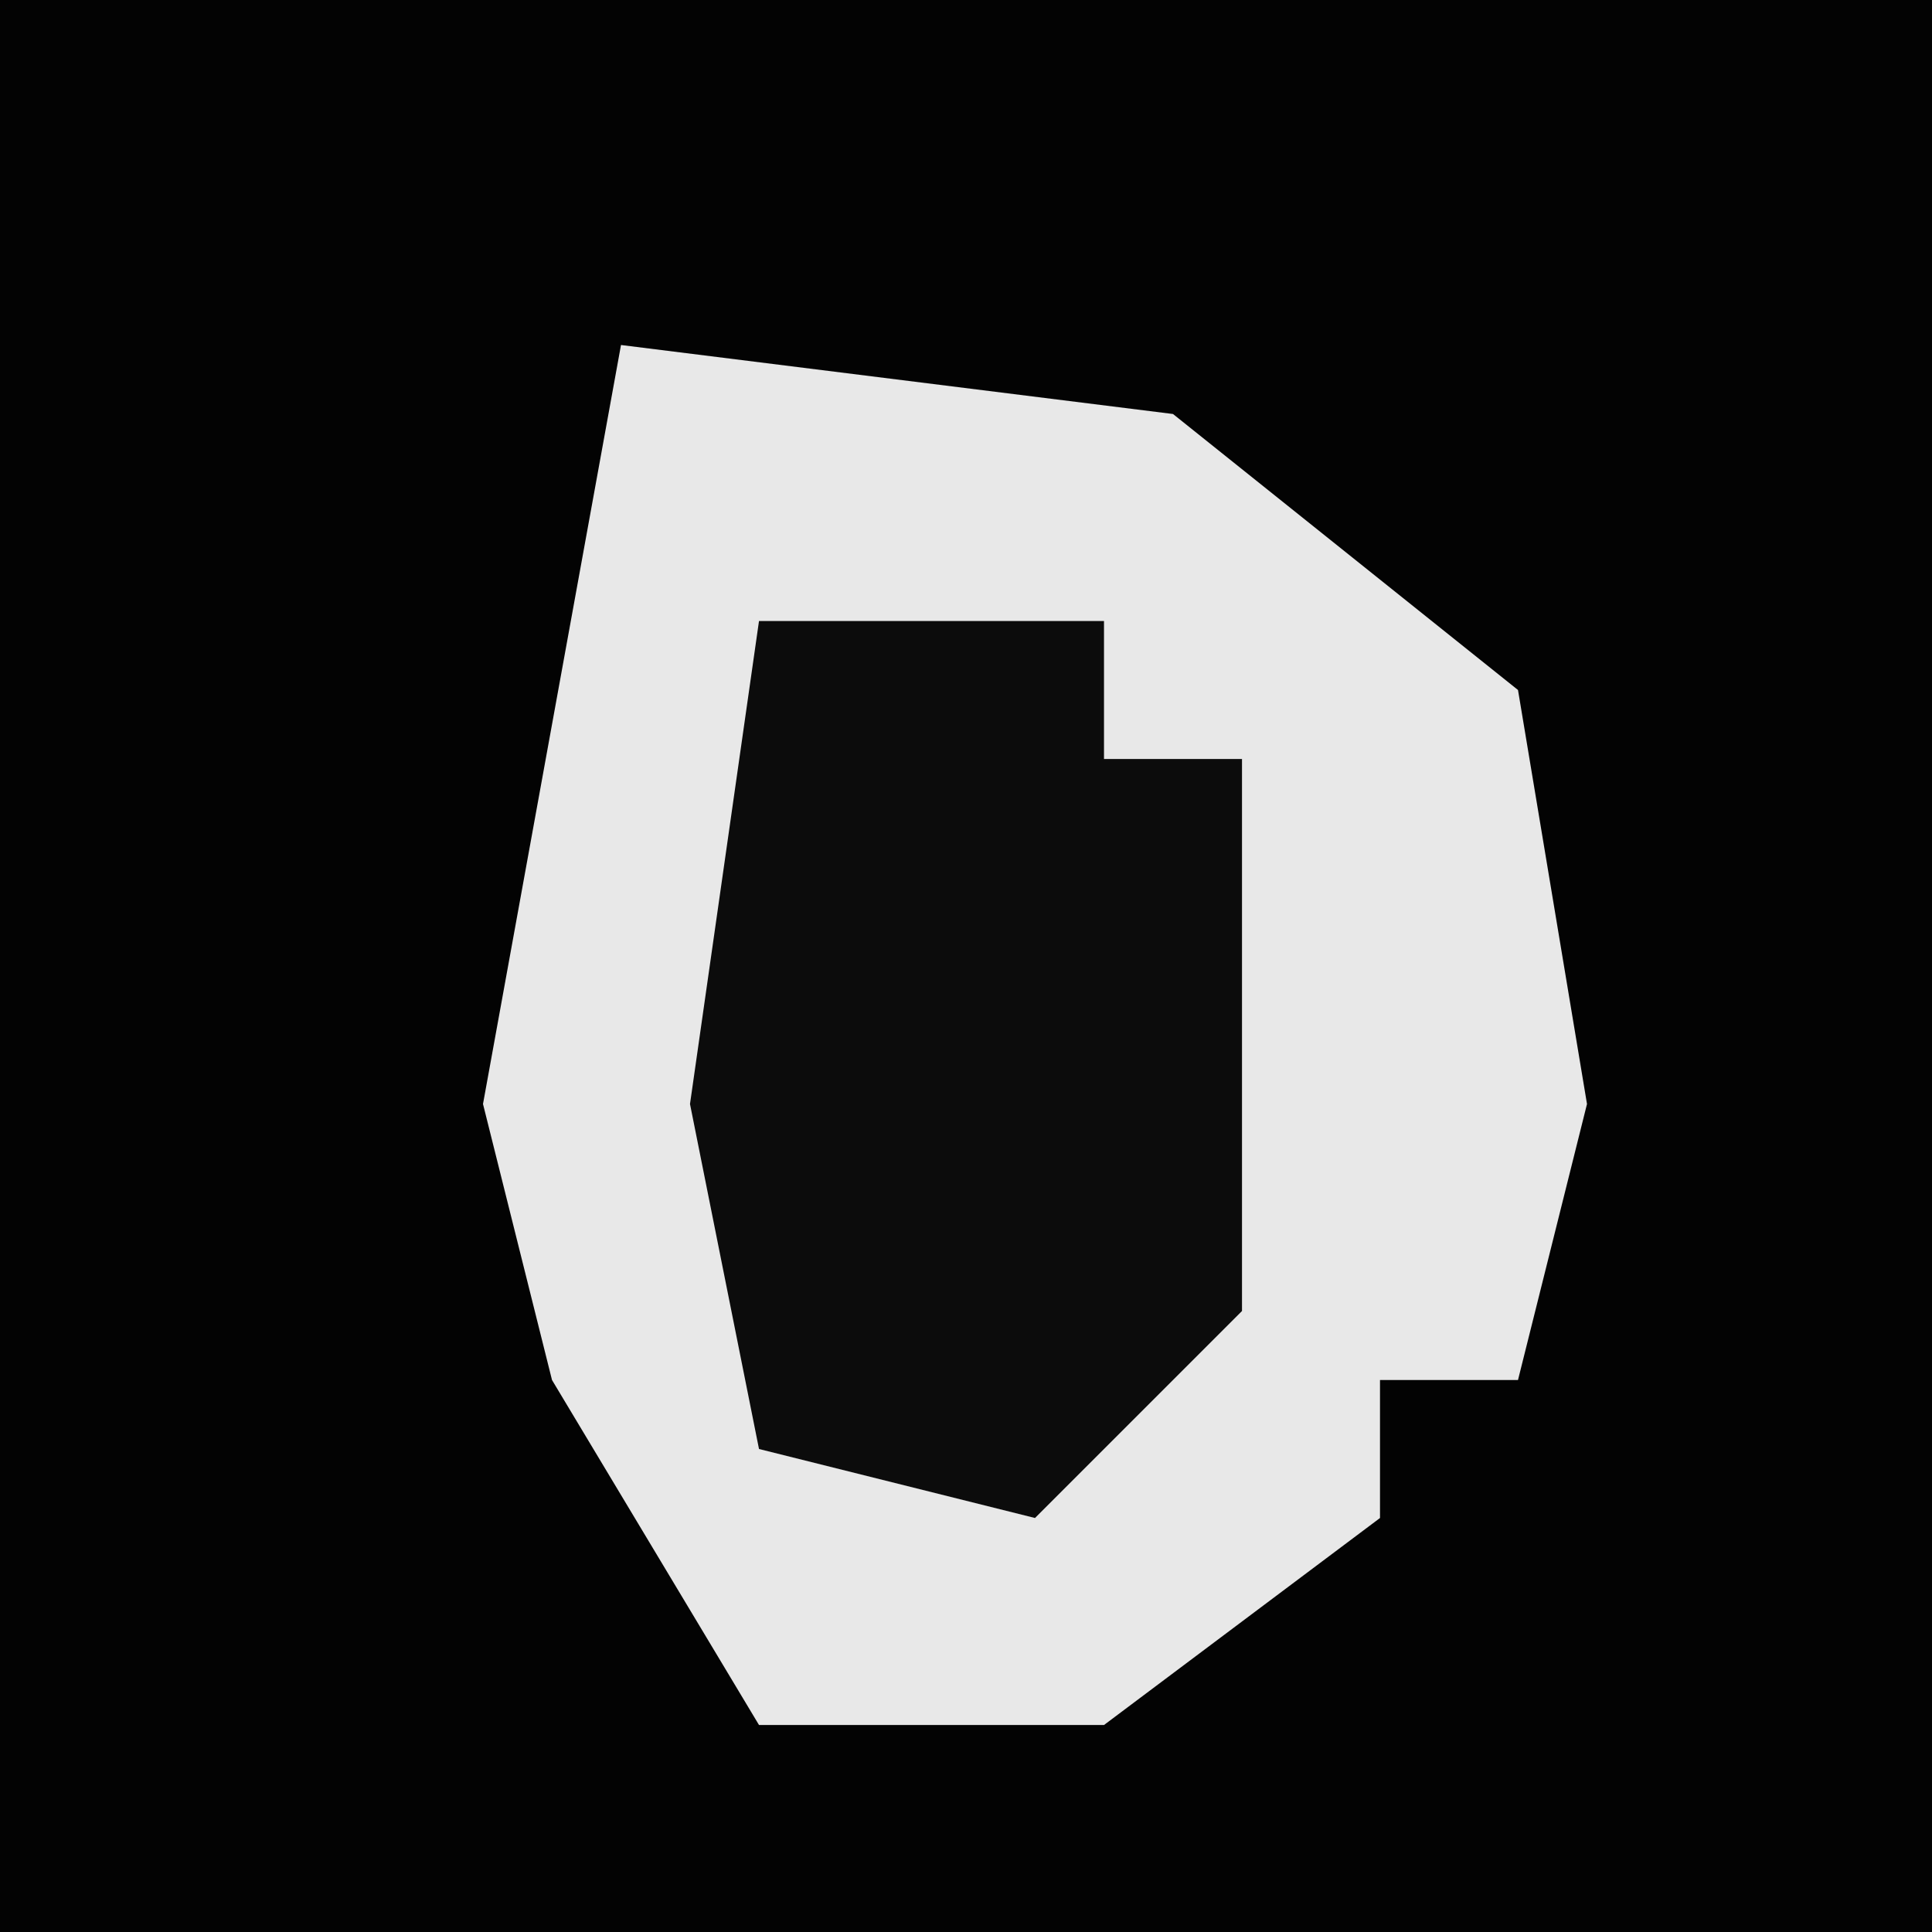 <?xml version="1.0" encoding="UTF-8"?>
<svg version="1.1" xmlns="http://www.w3.org/2000/svg" width="28" height="28">
<path d="M0,0 L28,0 L28,28 L0,28 Z " fill="#030303" transform="translate(0,0)"/>
<path d="M0,0 L8,1 L13,5 L14,11 L13,15 L11,15 L11,17 L7,20 L2,20 L-1,15 L-2,11 Z " fill="#E8E8E8" transform="translate(9,5)"/>
<path d="M0,0 L5,0 L5,2 L7,2 L7,10 L4,13 L0,12 L-1,7 Z " fill="#0C0C0C" transform="translate(11,9)"/>
</svg>

